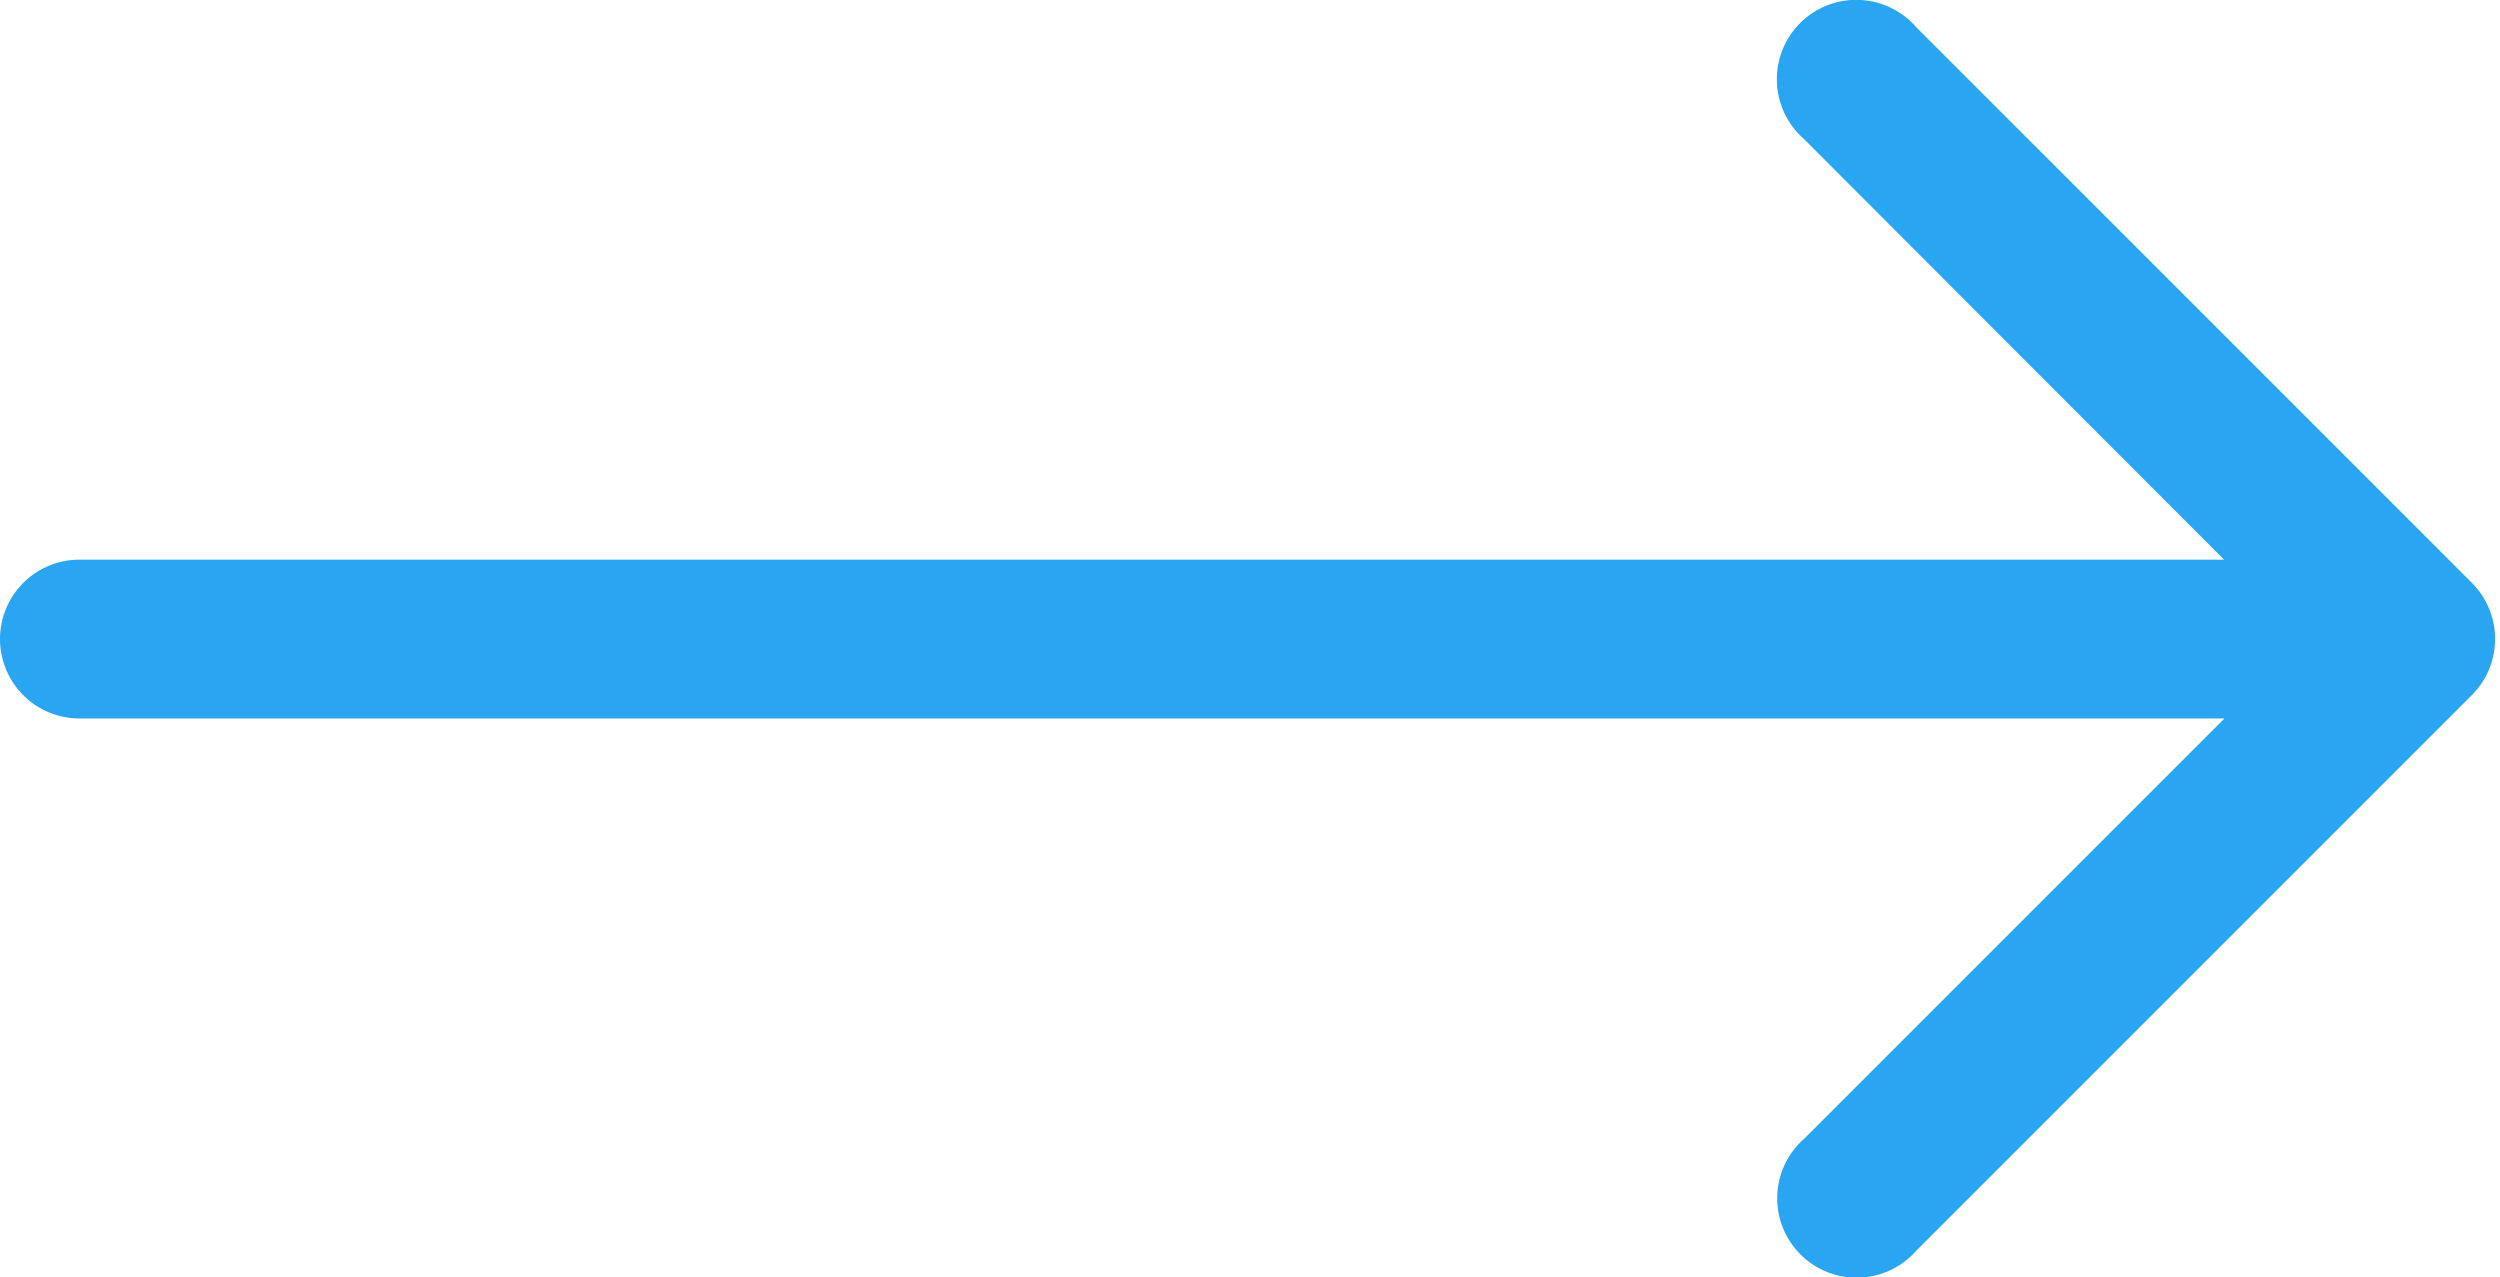 <svg xmlns="http://www.w3.org/2000/svg" width="26.324" height="13.451" viewBox="0 0 26.324 13.451">
  <g id="Arrow5_1_" data-name="Arrow5 (1)" transform="translate(0.25 -127.119)">
    <g id="Group_47429" data-name="Group 47429" transform="translate(0 127.369)">
      <g id="Group_47428" data-name="Group 47428" transform="translate(0 0)">
        <path id="Path_9756" data-name="Path 9756" d="M25.6,133.432h0l-5.858-5.858a.586.586,0,1,0-.826.826l4.856,4.862H.586a.586.586,0,0,0,0,1.172h23.19l-4.856,4.856a.586.586,0,1,0,.826.826l5.858-5.858A.586.586,0,0,0,25.6,133.432Z" transform="translate(0 -127.369)" fill="#2aa5f1" stroke="#2aa5f1" stroke-width="0.5"/>
      </g>
    </g>
  </g>
</svg>
